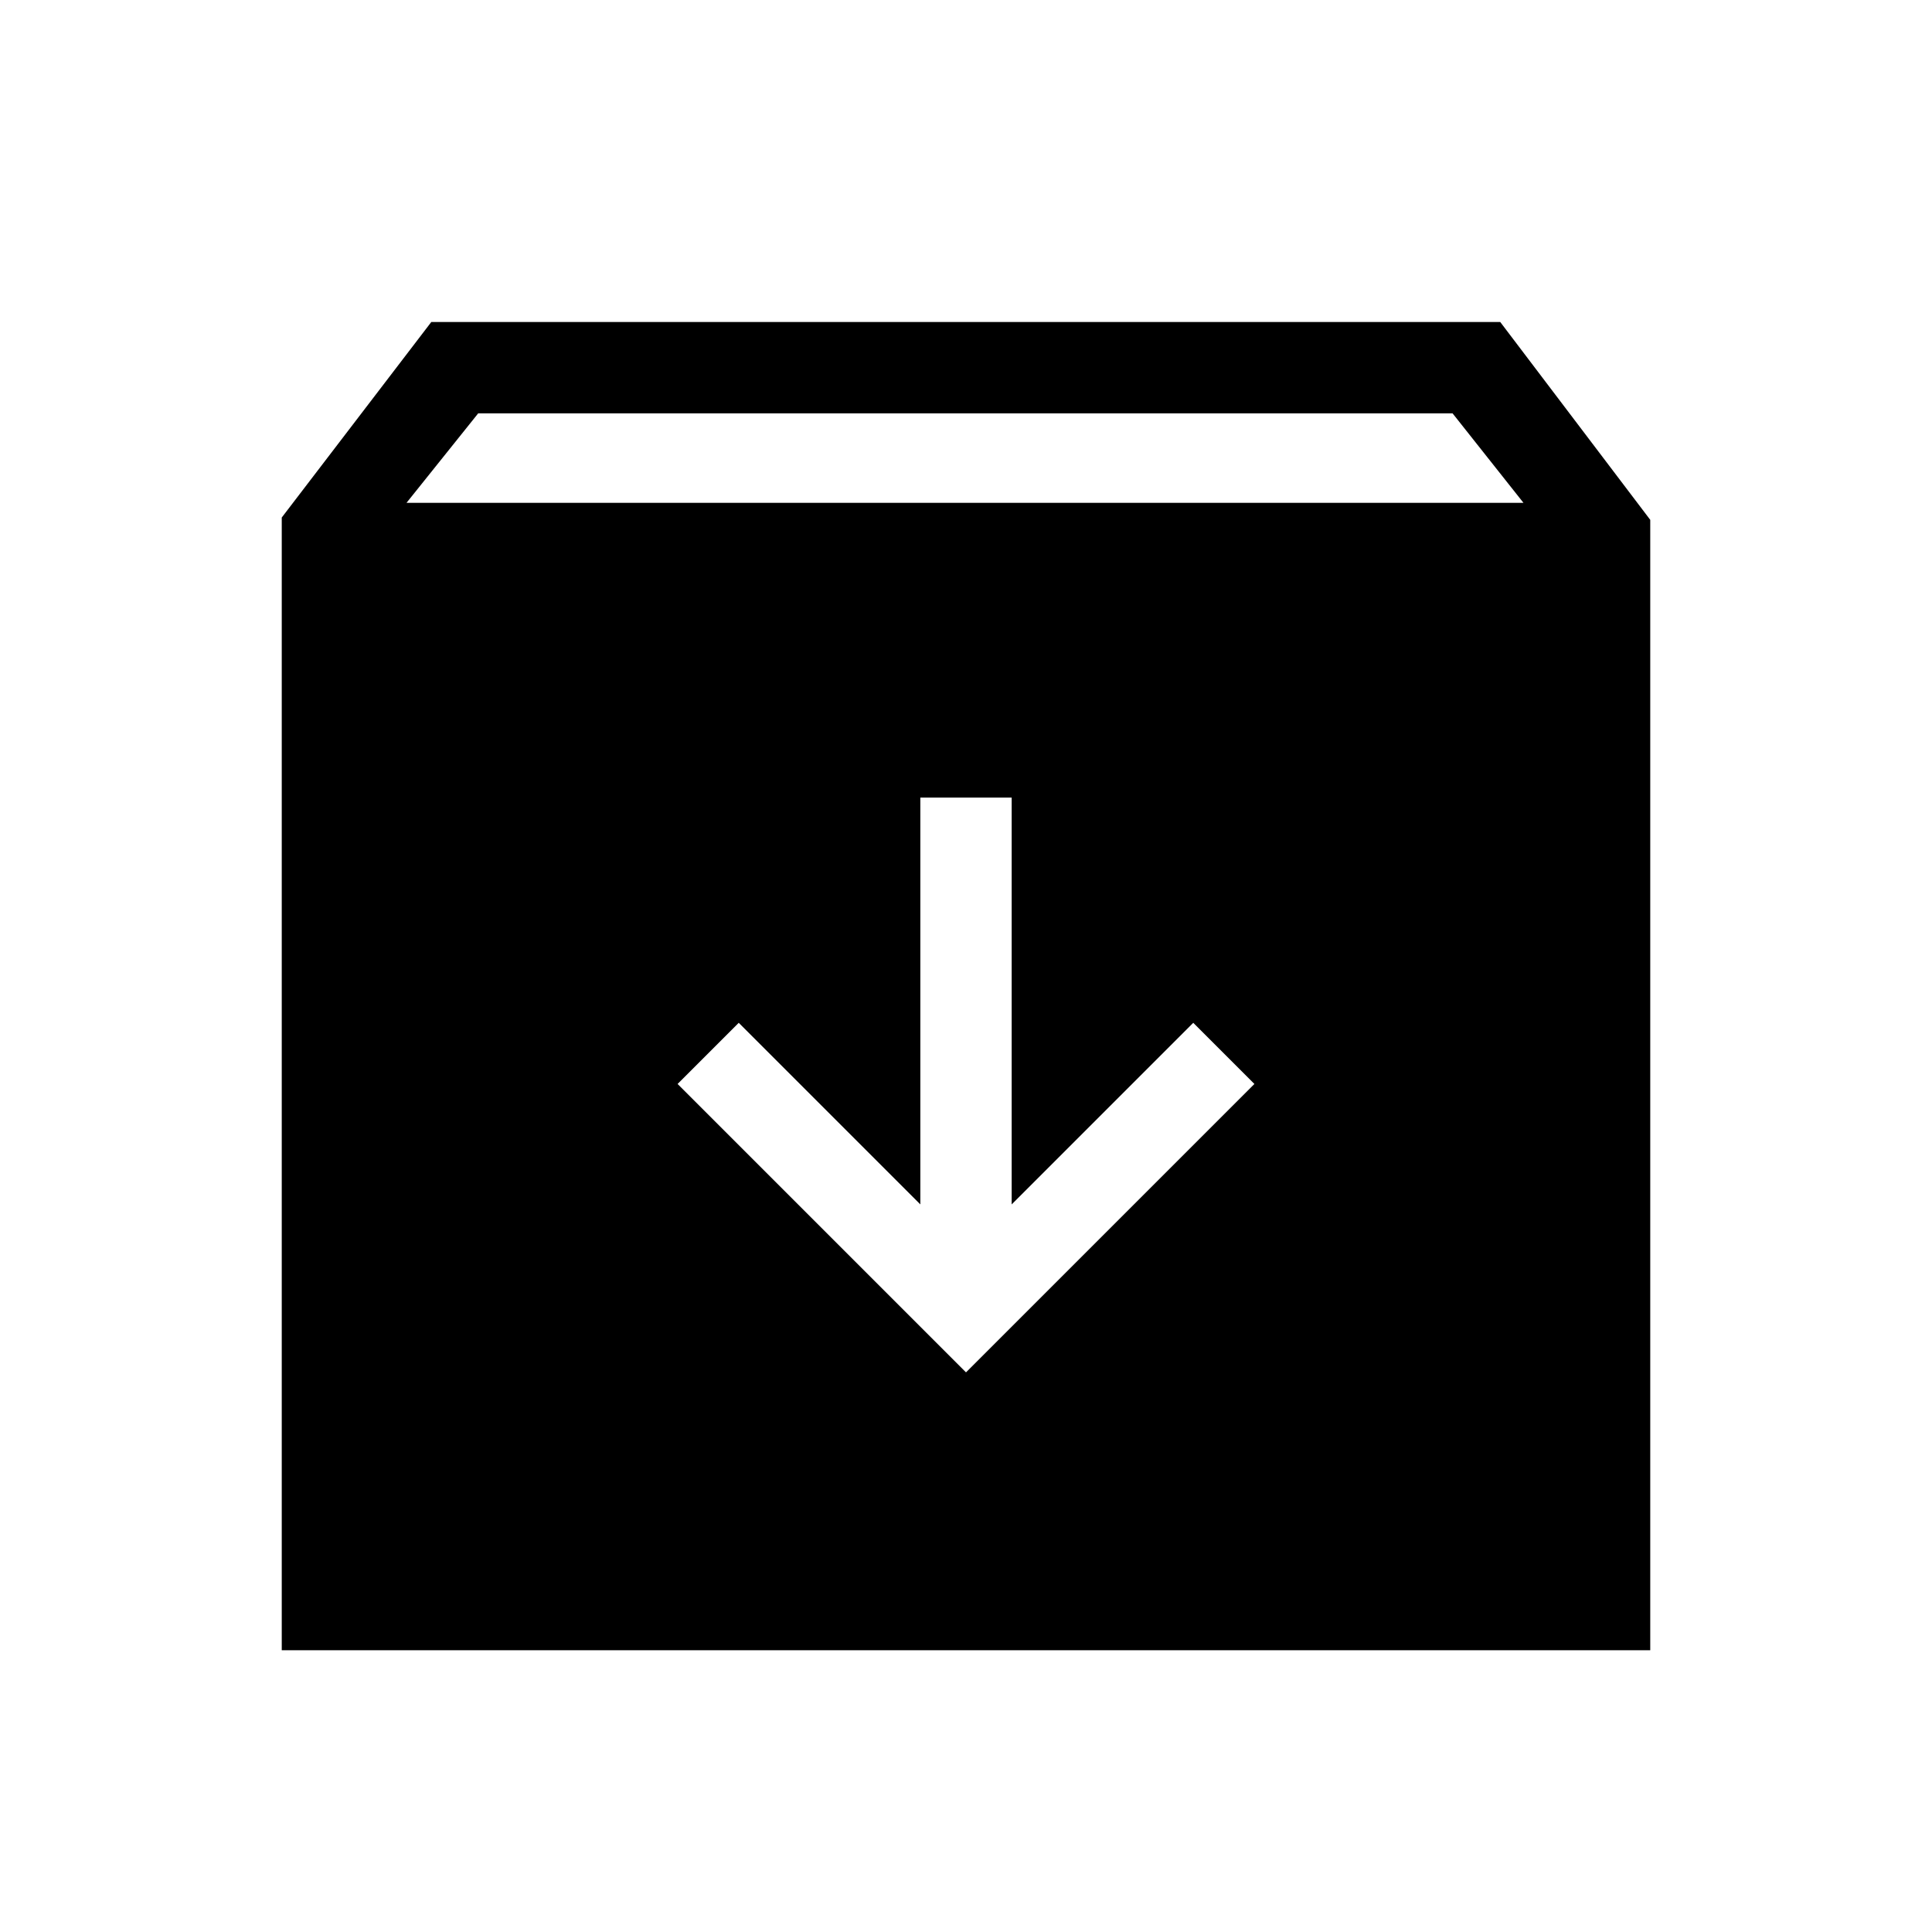 <svg xmlns="http://www.w3.org/2000/svg" width="48" height="48" viewBox="0 -960 960 960"><path d="M140.001-140.001v-562.843l74.308-97.153h531.152l74.538 98.307v561.689H140.001ZM202-710.152h555l-35.231-44.462H237.616L202-710.152Zm278 432.074 143.307-143.306-30.384-30.384-90.231 90.231v-202.154h-45.384v202.154l-90.231-90.231-30.384 30.384L480-278.078Z"/></svg>